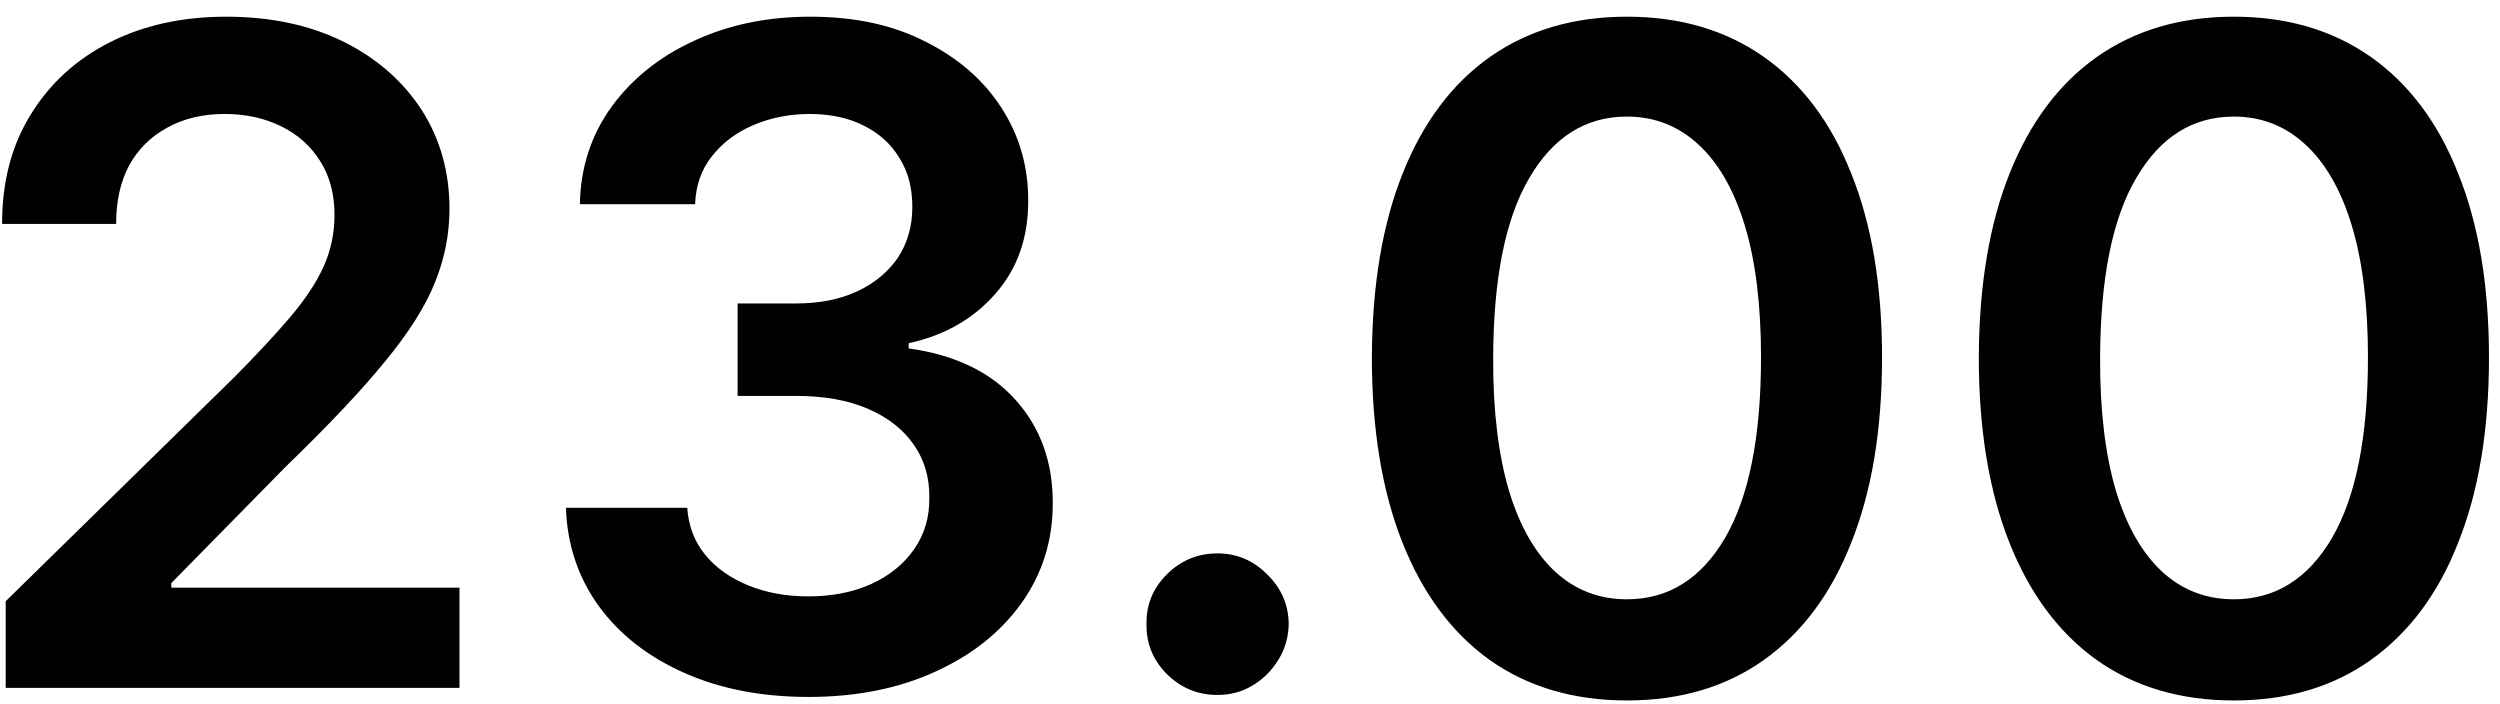 <svg width="71" height="20" viewBox="0 0 71 20" fill="none" xmlns="http://www.w3.org/2000/svg">
<path d="M0.162 19.536V17.075L6.692 10.675C7.312 10.045 7.837 9.484 8.251 8.995C8.664 8.505 8.983 8.03 9.19 7.572C9.396 7.112 9.5 6.623 9.5 6.102C9.5 5.508 9.362 5.001 9.095 4.578C8.828 4.149 8.457 3.819 7.984 3.586C7.51 3.354 6.976 3.237 6.381 3.237C5.761 3.237 5.218 3.366 4.753 3.624C4.288 3.874 3.926 4.232 3.668 4.697C3.418 5.163 3.298 5.717 3.298 6.359H0.059C0.059 5.165 0.326 4.129 0.877 3.247C1.42 2.365 2.169 1.682 3.125 1.199C4.081 0.715 5.184 0.474 6.425 0.474C7.682 0.474 8.793 0.709 9.75 1.181C10.697 1.652 11.438 2.298 11.972 3.118C12.498 3.938 12.765 4.875 12.765 5.928C12.765 6.631 12.635 7.324 12.36 8.003C12.093 8.683 11.619 9.435 10.938 10.262C10.267 11.088 9.319 12.089 8.104 13.265L4.865 16.56V16.689H13.049V19.536H0.162ZM22.964 19.793C21.637 19.793 20.466 19.567 19.441 19.113C18.416 18.66 17.606 18.03 17.011 17.221C16.426 16.414 16.107 15.48 16.073 14.421H19.518C19.553 14.93 19.716 15.373 20.026 15.753C20.328 16.126 20.741 16.416 21.25 16.625C21.758 16.833 22.326 16.937 22.955 16.937C23.627 16.937 24.222 16.821 24.738 16.588C25.264 16.349 25.669 16.019 25.962 15.597C26.255 15.175 26.401 14.688 26.392 14.137C26.401 13.567 26.255 13.066 25.953 12.631C25.651 12.196 25.221 11.856 24.652 11.611C24.084 11.367 23.412 11.244 22.611 11.244H20.948V8.618H22.611C23.265 8.618 23.843 8.505 24.334 8.279C24.825 8.052 25.212 7.734 25.497 7.324C25.772 6.907 25.91 6.426 25.91 5.882C25.91 5.349 25.798 4.887 25.548 4.496C25.316 4.098 24.971 3.788 24.532 3.568C24.101 3.348 23.584 3.237 22.998 3.237C22.421 3.237 21.896 3.342 21.405 3.549C20.914 3.758 20.517 4.054 20.216 4.441C19.915 4.82 19.759 5.273 19.742 5.799H16.469C16.486 4.747 16.796 3.822 17.373 3.026C17.959 2.225 18.743 1.6 19.725 1.153C20.698 0.7 21.801 0.474 23.016 0.474C24.273 0.474 25.359 0.709 26.28 1.181C27.211 1.646 27.934 2.274 28.442 3.063C28.951 3.853 29.201 4.725 29.201 5.68C29.209 6.739 28.899 7.627 28.27 8.342C27.641 9.059 26.823 9.527 25.807 9.747V9.895C27.125 10.078 28.141 10.568 28.847 11.363C29.554 12.154 29.907 13.136 29.898 14.311C29.898 15.364 29.597 16.307 29.003 17.139C28.408 17.965 27.59 18.614 26.539 19.086C25.505 19.557 24.308 19.793 22.964 19.793ZM34.576 19.737C34.025 19.737 33.542 19.542 33.146 19.15C32.75 18.758 32.552 18.281 32.56 17.718C32.552 17.166 32.75 16.696 33.146 16.304C33.542 15.912 34.025 15.716 34.576 15.716C35.119 15.716 35.584 15.912 35.98 16.304C36.385 16.696 36.592 17.166 36.6 17.718C36.592 18.091 36.497 18.431 36.307 18.737C36.118 19.043 35.877 19.288 35.566 19.471C35.274 19.649 34.938 19.737 34.576 19.737ZM46.205 19.893C44.698 19.893 43.397 19.512 42.312 18.746C41.235 17.975 40.408 16.864 39.831 15.413C39.253 13.956 38.961 12.202 38.961 10.151C38.969 8.101 39.262 6.357 39.839 4.918C40.416 3.474 41.243 2.371 42.32 1.613C43.406 0.853 44.698 0.474 46.205 0.474C47.713 0.474 49.005 0.853 50.09 1.613C51.167 2.371 52.002 3.474 52.571 4.918C53.157 6.363 53.45 8.107 53.45 10.151C53.45 12.209 53.157 13.965 52.571 15.422C52.002 16.873 51.167 17.981 50.09 18.746C49.013 19.512 47.713 19.893 46.205 19.893ZM46.205 17.02C47.377 17.02 48.307 16.442 48.987 15.284C49.668 14.121 50.013 12.411 50.013 10.151C50.013 8.658 49.858 7.403 49.547 6.387C49.237 5.371 48.789 4.606 48.221 4.091C47.652 3.571 46.98 3.311 46.205 3.311C45.034 3.311 44.112 3.892 43.431 5.056C42.751 6.213 42.415 7.911 42.406 10.151C42.398 11.651 42.553 12.912 42.854 13.934C43.164 14.957 43.612 15.728 44.181 16.248C44.749 16.763 45.421 17.02 46.205 17.02ZM63.442 19.893C61.935 19.893 60.634 19.512 59.549 18.746C58.472 17.975 57.645 16.864 57.068 15.413C56.49 13.956 56.198 12.202 56.198 10.151C56.206 8.101 56.499 6.357 57.076 4.918C57.654 3.474 58.48 2.371 59.557 1.613C60.643 0.853 61.935 0.474 63.442 0.474C64.95 0.474 66.242 0.853 67.327 1.613C68.404 2.371 69.24 3.474 69.808 4.918C70.394 6.363 70.687 8.107 70.687 10.151C70.687 12.209 70.394 13.965 69.808 15.422C69.24 16.873 68.404 17.981 67.327 18.746C66.251 19.512 64.95 19.893 63.442 19.893ZM63.442 17.02C64.614 17.02 65.544 16.442 66.225 15.284C66.905 14.121 67.25 12.411 67.25 10.151C67.25 8.658 67.095 7.403 66.785 6.387C66.475 5.371 66.026 4.606 65.458 4.091C64.889 3.571 64.218 3.311 63.442 3.311C62.271 3.311 61.349 3.892 60.669 5.056C59.988 6.213 59.652 7.911 59.643 10.151C59.635 11.651 59.79 12.912 60.091 13.934C60.401 14.957 60.849 15.728 61.418 16.248C61.986 16.763 62.658 17.02 63.442 17.02Z" fill="#010101"/>
</svg>
